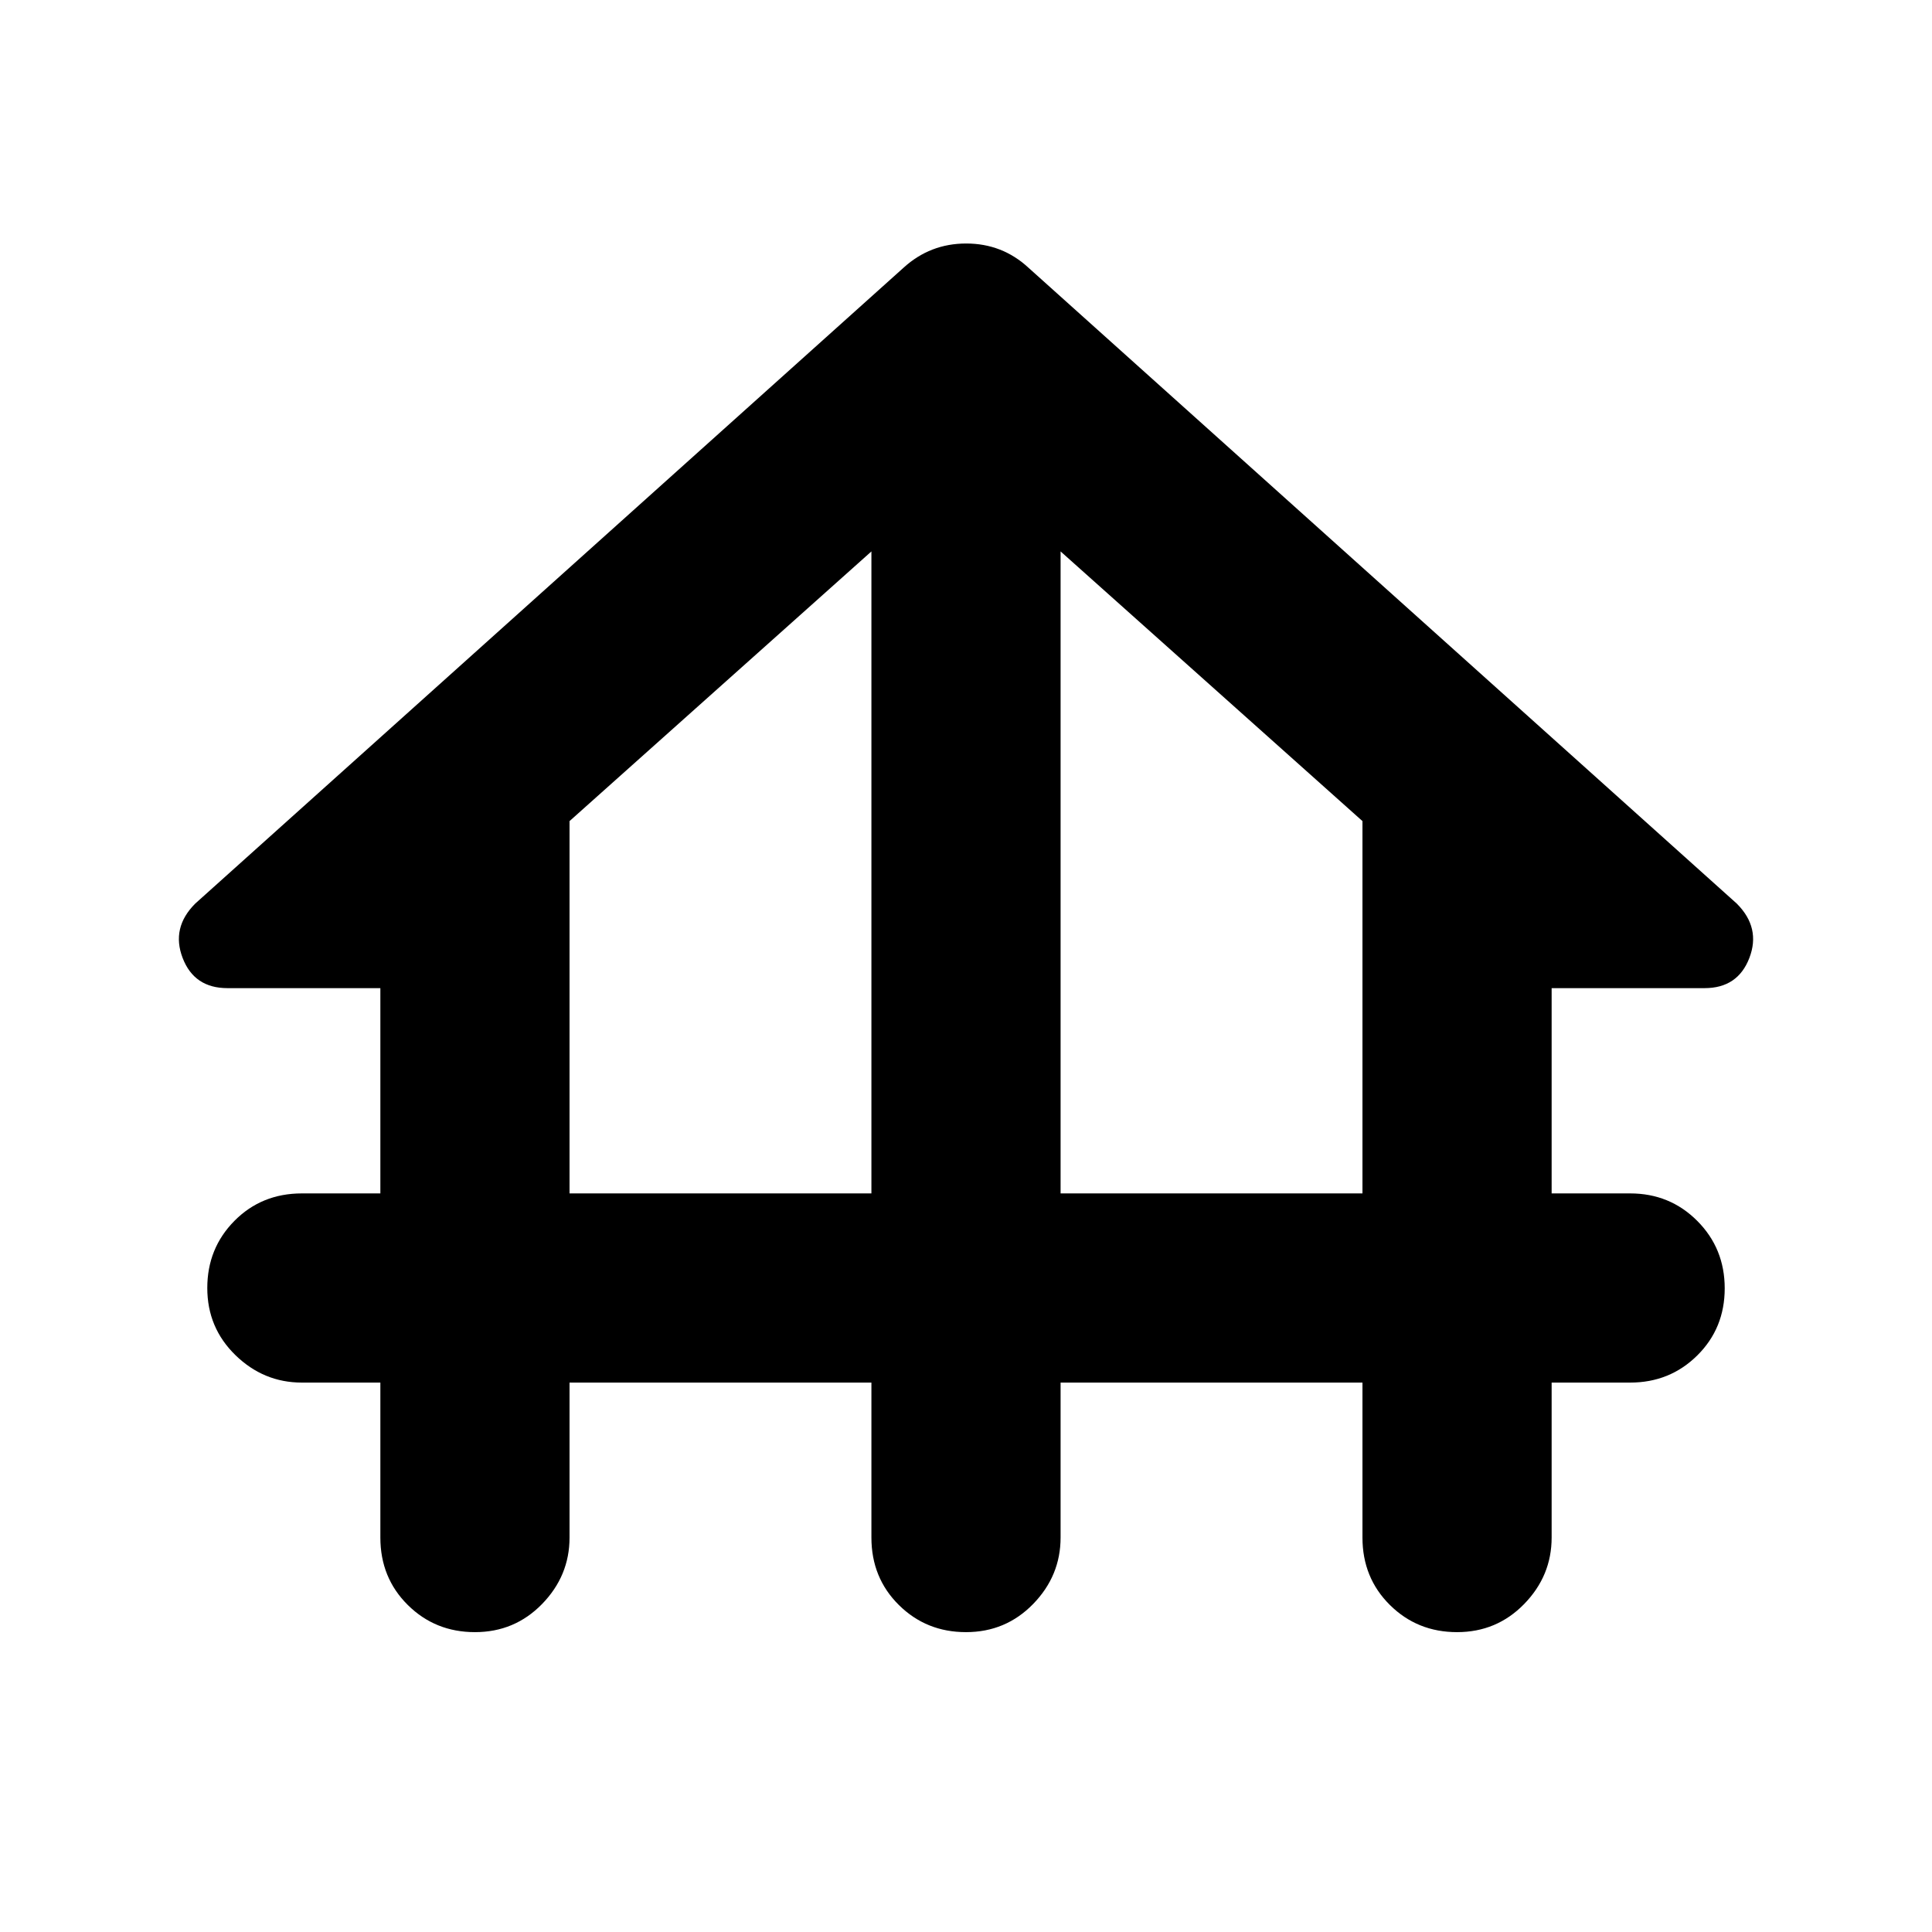 <svg xmlns="http://www.w3.org/2000/svg" width="48" height="48" viewBox="0 -960 960 960"><path d="M236-149q-19.75 0-33.375-13.5T189-196v-77h-39q-19 0-33-13.625T103-320q0-19.75 13.5-33.375T150-367h39v-102h-76q-16.5 0-22.25-15T97-511l352-316q13.186-12 31.093-12T511-827l352 316q12 12 6.25 27T847-469h-76v102h39q19.75 0 33.375 13.675Q857-339.649 857-319.825 857-300 843.375-286.5 829.75-273 810-273h-39v77q0 19-13.625 33T724-149q-19.75 0-33.375-13.5T677-196v-77H527v77q0 19-13.625 33T480-149q-19.75 0-33.375-13.5T433-196v-77H283v77q0 19-13.625 33T236-149Zm47-218h150v-319L283-552v185Zm244 0h150v-185L527-686v319Z"/></svg>